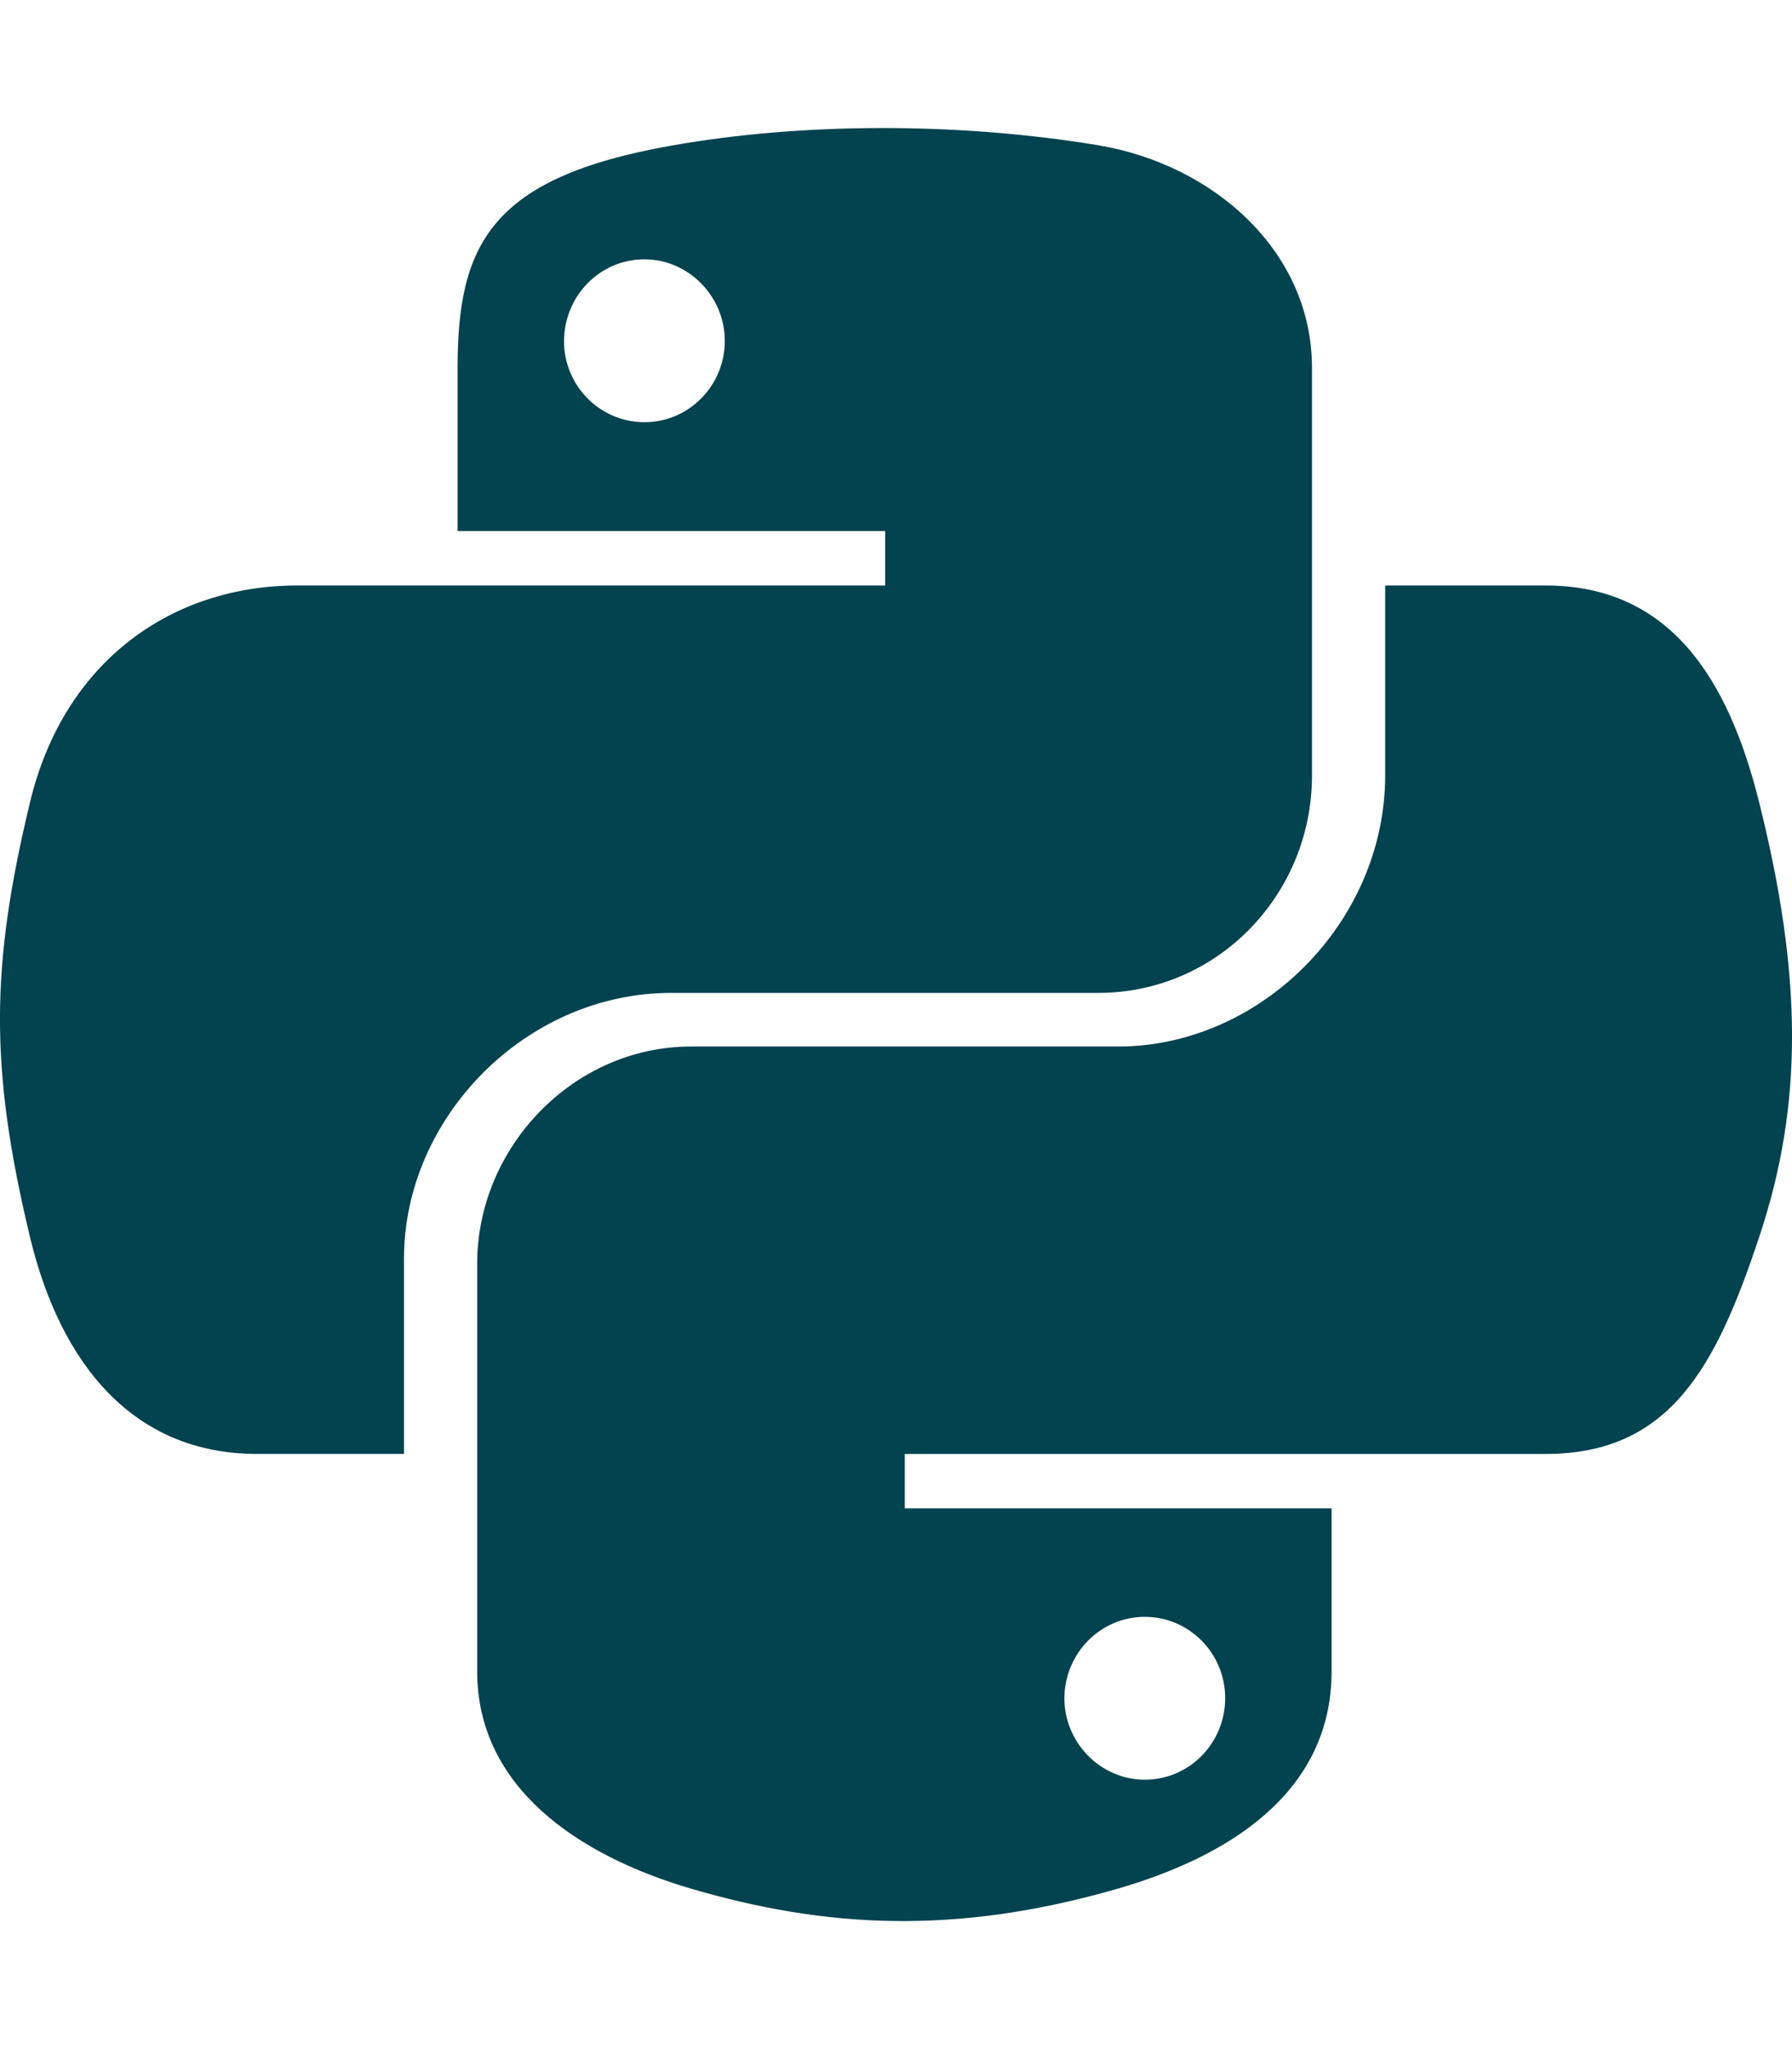 <?xml version="1.0" encoding="UTF-8" standalone="no"?>
<svg
   xmlns:dc="http://purl.org/dc/elements/1.1/"
   xmlns:cc="http://creativecommons.org/ns#"
   xmlns:rdf="http://www.w3.org/1999/02/22-rdf-syntax-ns#"
   xmlns:svg="http://www.w3.org/2000/svg"
   xmlns="http://www.w3.org/2000/svg"
   xmlns:sodipodi="http://sodipodi.sourceforge.net/DTD/sodipodi-0.dtd"
   xmlns:inkscape="http://www.inkscape.org/namespaces/inkscape"
   width="448"
   height="512"
   viewBox="0 0 118.533 135.467"
   version="1.1"
   id="svg874"
   inkscape:version="1.0 (1.0+r73+1)"
   sodipodi:docname="python.svg">
  <defs
     id="defs868" />
  <sodipodi:namedview
     id="base"
     pagecolor="#ffffff"
     bordercolor="#666666"
     borderopacity="1.0"
     inkscape:pageopacity="0.0"
     inkscape:pageshadow="2"
     inkscape:zoom="0.35"
     inkscape:cx="400"
     inkscape:cy="560"
     inkscape:document-units="px"
     inkscape:current-layer="layer1"
     inkscape:document-rotation="0"
     showgrid="false"
     units="px"
     inkscape:window-width="1366"
     inkscape:window-height="704"
     inkscape:window-x="0"
     inkscape:window-y="0"
     inkscape:window-maximized="1" />
  <g
     inkscape:label="Layer 1"
     inkscape:groupmode="layer"
     id="layer1">
    <path
       style="fill:#02434f;fill-opacity:1;stroke-width:0.265"
       id="path2"
       d="M 116.362,53.047 C 114.325,44.872 110.462,38.707 102.233,38.707 H 91.624 v 12.541 c 0,9.737 -8.255,17.939 -17.674,17.939 h -28.258 c -7.726,0 -14.129,6.615 -14.129,14.367 v 26.935 c 0,7.673 6.668,12.171 14.129,14.367 8.943,2.619 17.542,3.096 28.258,0 7.117,-2.064 14.129,-6.218 14.129,-14.367 V 99.72 H 59.847 v -3.598 h 42.386 c 8.229,0 11.271,-5.741 14.129,-14.34 2.963,-8.864 2.831,-17.383 0,-28.734 z M 75.722,106.89 c 2.937,0 5.318,2.408 5.318,5.371 0,2.99 -2.381,5.397 -5.318,5.397 -2.91,0 -5.318,-2.434 -5.318,-5.397 0.026,-2.99 2.408,-5.371 5.318,-5.371 z M 44.395,65.641 h 28.258 c 7.858,0 14.129,-6.482 14.129,-14.367 V 24.314 c 0,-7.673 -6.456,-13.414 -14.129,-14.711 -9.472,-1.561 -19.764,-1.482 -28.258,0.026 C 32.436,11.746 30.267,16.164 30.267,24.34 v 10.769 h 28.284 v 3.598 h -38.894 c -8.229,0 -15.425,4.948 -17.674,14.34 -2.593,10.769 -2.699,17.489 0,28.734 2.011,8.361 6.8,14.34 15.028,14.34 h 9.71 v -12.912 c 0,-9.34 8.07,-17.568 17.674,-17.568 z M 42.623,27.912 c -2.937,0 -5.318,-2.408 -5.318,-5.371 0.026,-2.99 2.381,-5.397 5.318,-5.397 2.91,0 5.318,2.434 5.318,5.397 0,2.963 -2.381,5.371 -5.318,5.371 z"
       fill="currentColor" />
  </g>
</svg>
